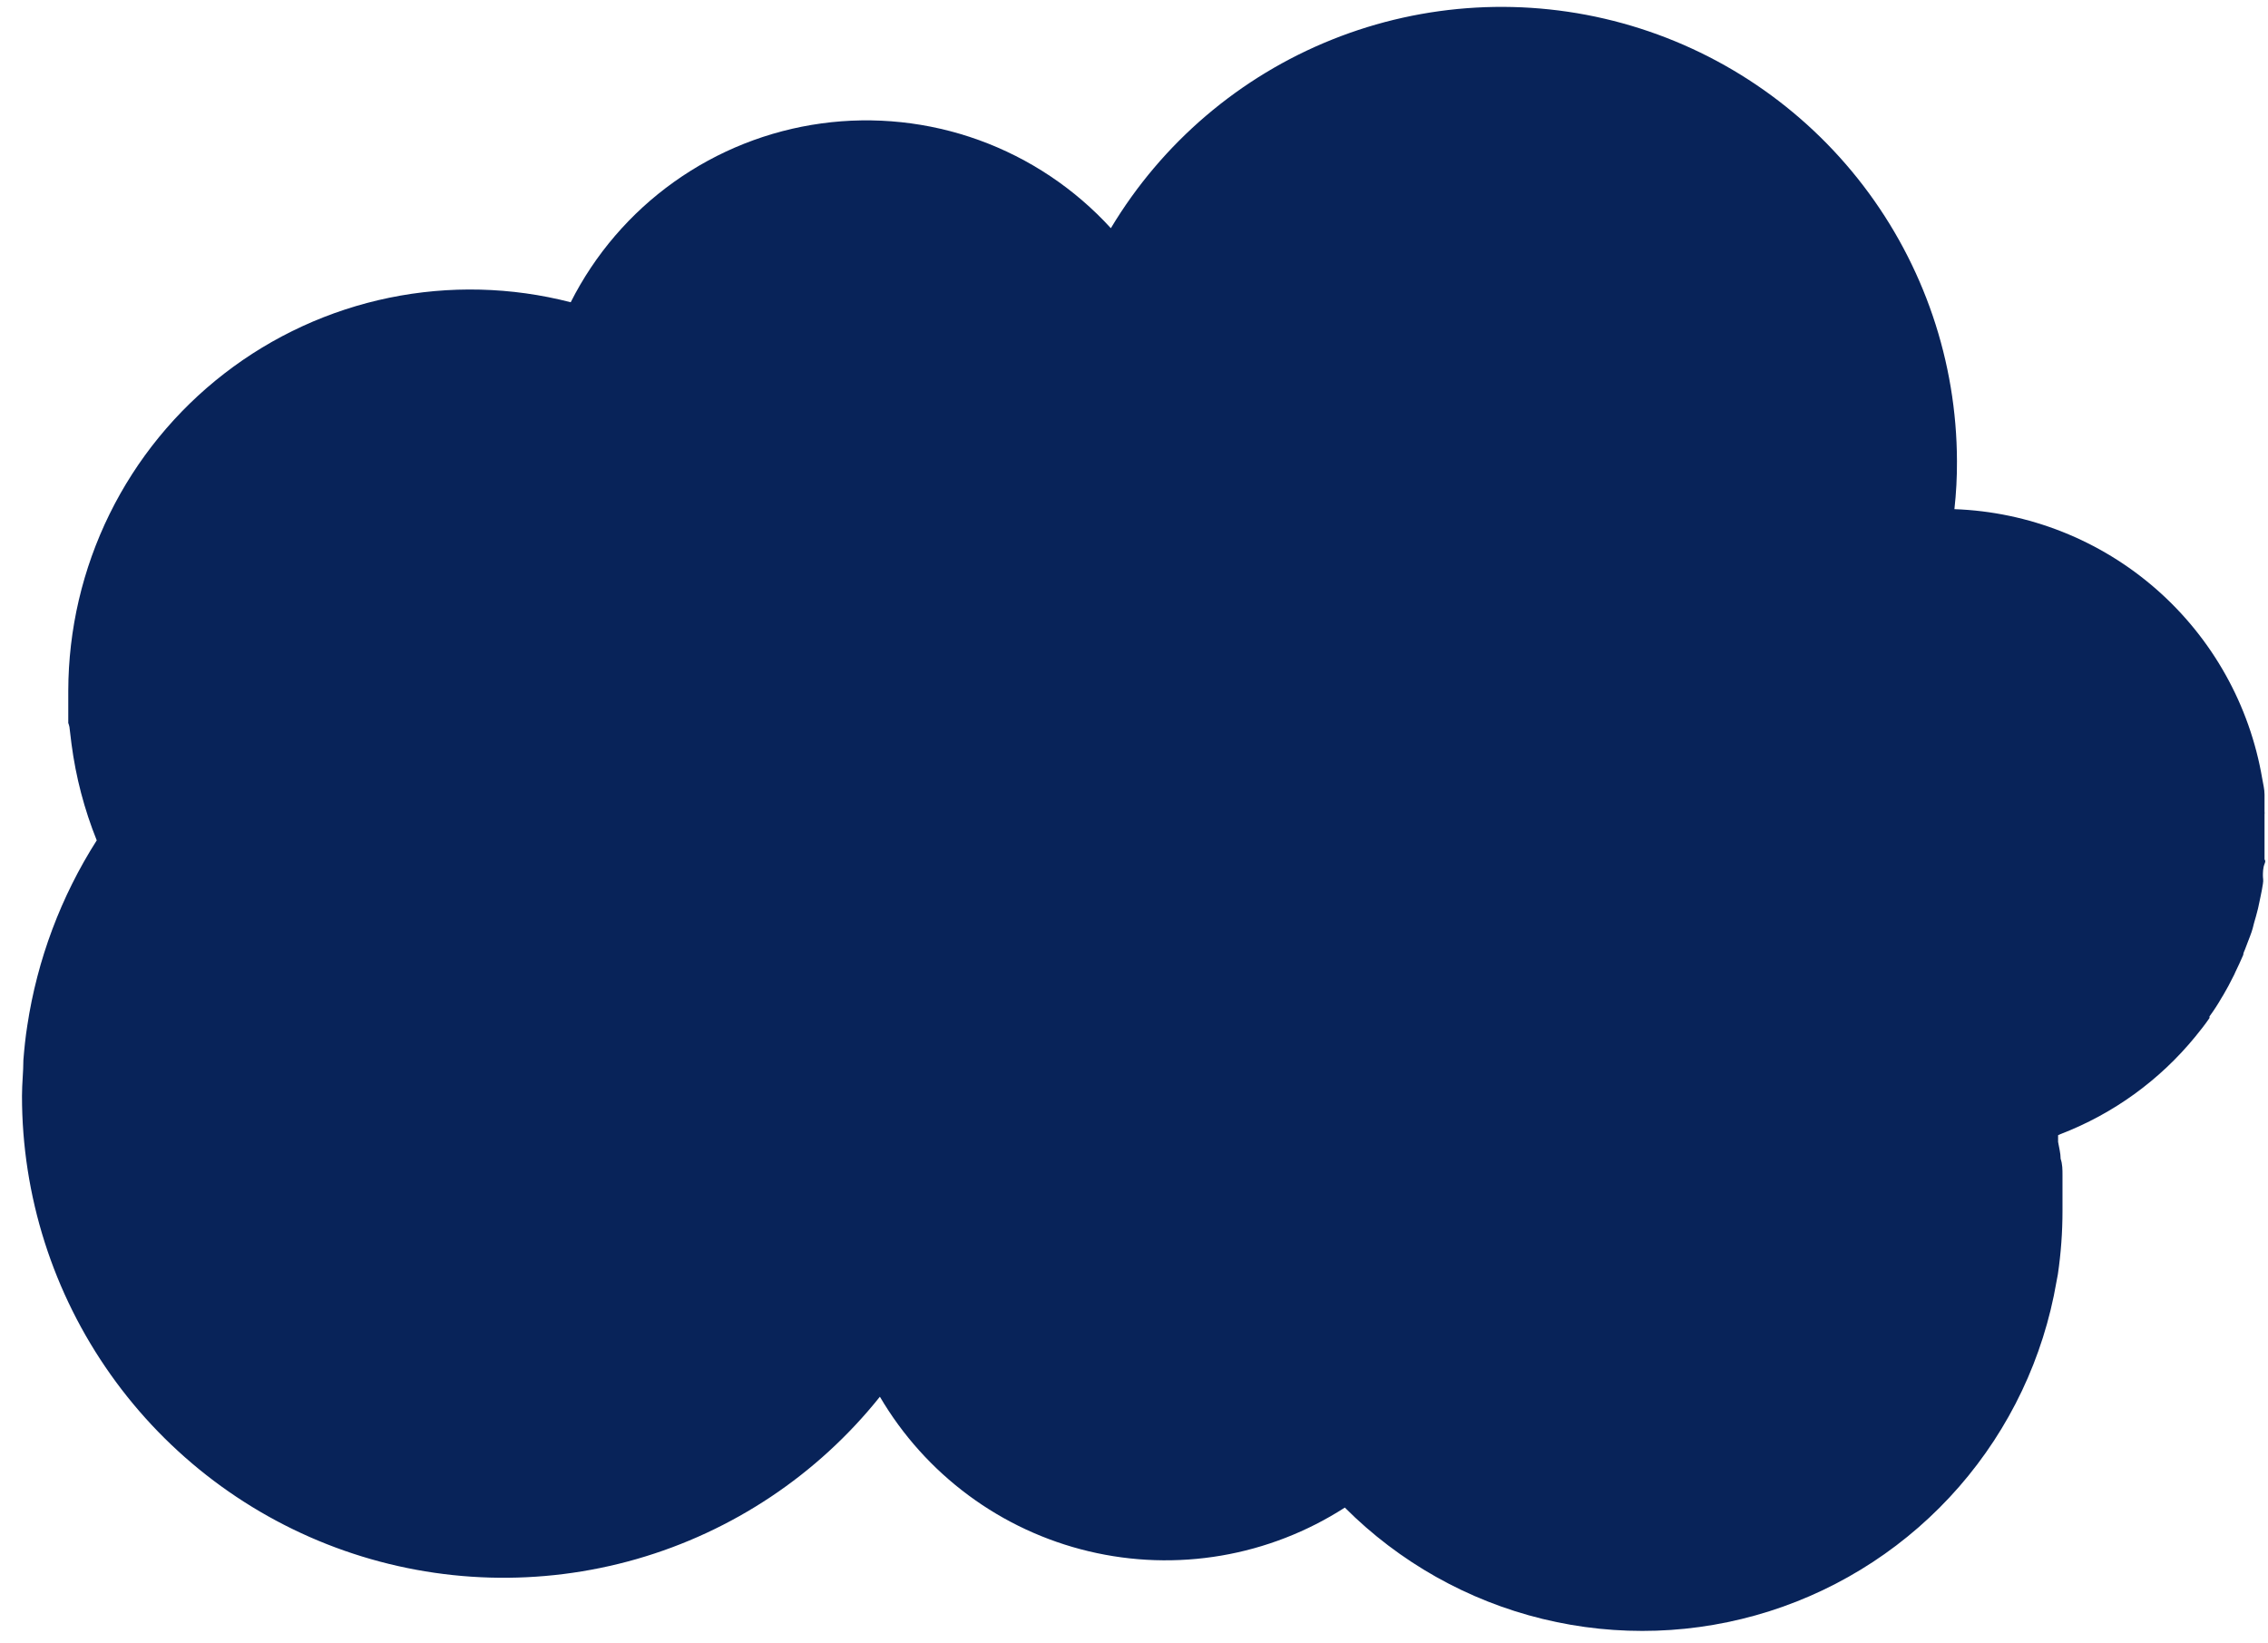 <svg width="98" height="71" viewBox="0 0 98 71" fill="none" xmlns="http://www.w3.org/2000/svg">
<g style="mix-blend-mode:screen">
<path d="M3 31.41L3.09 32.15C3.277 33.577 3.643 34.975 4.18 36.31C2.633 38.738 1.611 41.463 1.18 44.31C1.1 44.81 1.05 45.31 1.01 45.81C1.01 46.32 0.95 46.81 0.95 47.35C0.948 51.665 2.286 55.873 4.781 59.394C7.275 62.914 10.802 65.572 14.874 67C18.945 68.428 23.36 68.555 27.507 67.364C31.654 66.172 35.328 63.721 38.02 60.35C38.996 62.014 40.299 63.463 41.85 64.611C43.401 65.759 45.167 66.581 47.044 67.028C48.92 67.476 50.868 67.539 52.77 67.215C54.672 66.89 56.488 66.184 58.11 65.14C60.463 67.497 63.419 69.162 66.655 69.951C69.891 70.741 73.281 70.626 76.456 69.618C79.63 68.611 82.466 66.75 84.654 64.238C86.842 61.727 88.297 58.663 88.86 55.38V55.38L88.92 55.06C89.053 54.156 89.12 53.244 89.12 52.33C89.12 52.06 89.12 51.8 89.12 51.53V50.98C89.12 50.91 89.12 50.84 89.12 50.77C89.12 50.54 89.12 50.3 89.04 50.07C89.04 49.83 88.97 49.58 88.93 49.34C88.93 49.24 88.93 49.14 88.93 49.05L89.04 49C91.313 48.127 93.319 46.676 94.86 44.79V44.79C95.07 44.53 95.28 44.27 95.47 43.99C95.475 43.967 95.475 43.943 95.47 43.92C95.659 43.663 95.832 43.396 95.99 43.12L96.07 42.99C96.22 42.73 96.36 42.48 96.49 42.21C96.528 42.142 96.561 42.072 96.59 42C96.71 41.76 96.82 41.51 96.93 41.26C96.93 41.16 97 41.06 97.03 40.96C97.06 40.86 97.21 40.51 97.29 40.27C97.37 40.03 97.36 40 97.4 39.87C97.44 39.74 97.52 39.46 97.57 39.25C97.62 39.04 97.64 38.9 97.68 38.73C97.72 38.56 97.75 38.37 97.78 38.19C97.81 38.01 97.78 37.96 97.78 37.84C97.78 37.72 97.78 37.5 97.85 37.33C97.92 37.16 97.85 37.18 97.85 37.11C97.85 37.04 97.85 37 97.85 36.95C97.85 36.64 97.85 36.32 97.85 35.95C97.85 35.58 97.85 35.44 97.85 35.19C97.855 35.147 97.855 35.103 97.85 35.06C97.85 34.84 97.85 34.63 97.85 34.42C97.85 34.42 97.85 34.36 97.85 34.33C97.85 34.1 97.79 33.87 97.75 33.64C97.21 30.466 95.592 27.576 93.169 25.456C90.747 23.336 87.667 22.115 84.45 22C84.527 21.309 84.564 20.615 84.56 19.92C84.548 15.62 83.127 11.443 80.516 8.027C77.905 4.611 74.247 2.144 70.102 1.003C65.956 -0.138 61.551 0.11 57.559 1.71C53.568 3.309 50.211 6.172 48 9.86C46.437 8.149 44.482 6.843 42.303 6.054C40.124 5.266 37.786 5.018 35.49 5.333C33.194 5.648 31.009 6.516 29.123 7.861C27.236 9.207 25.705 10.991 24.66 13.06C22.096 12.398 19.414 12.332 16.82 12.865C14.226 13.399 11.789 14.519 9.694 16.139C7.599 17.759 5.902 19.837 4.733 22.213C3.565 24.59 2.955 27.202 2.95 29.85C2.95 30.11 2.95 30.38 2.95 30.64C2.95 30.9 2.95 31.04 2.95 31.24C2.972 31.295 2.989 31.352 3 31.41Z" fill="#082359"/>
</g>
</svg>
